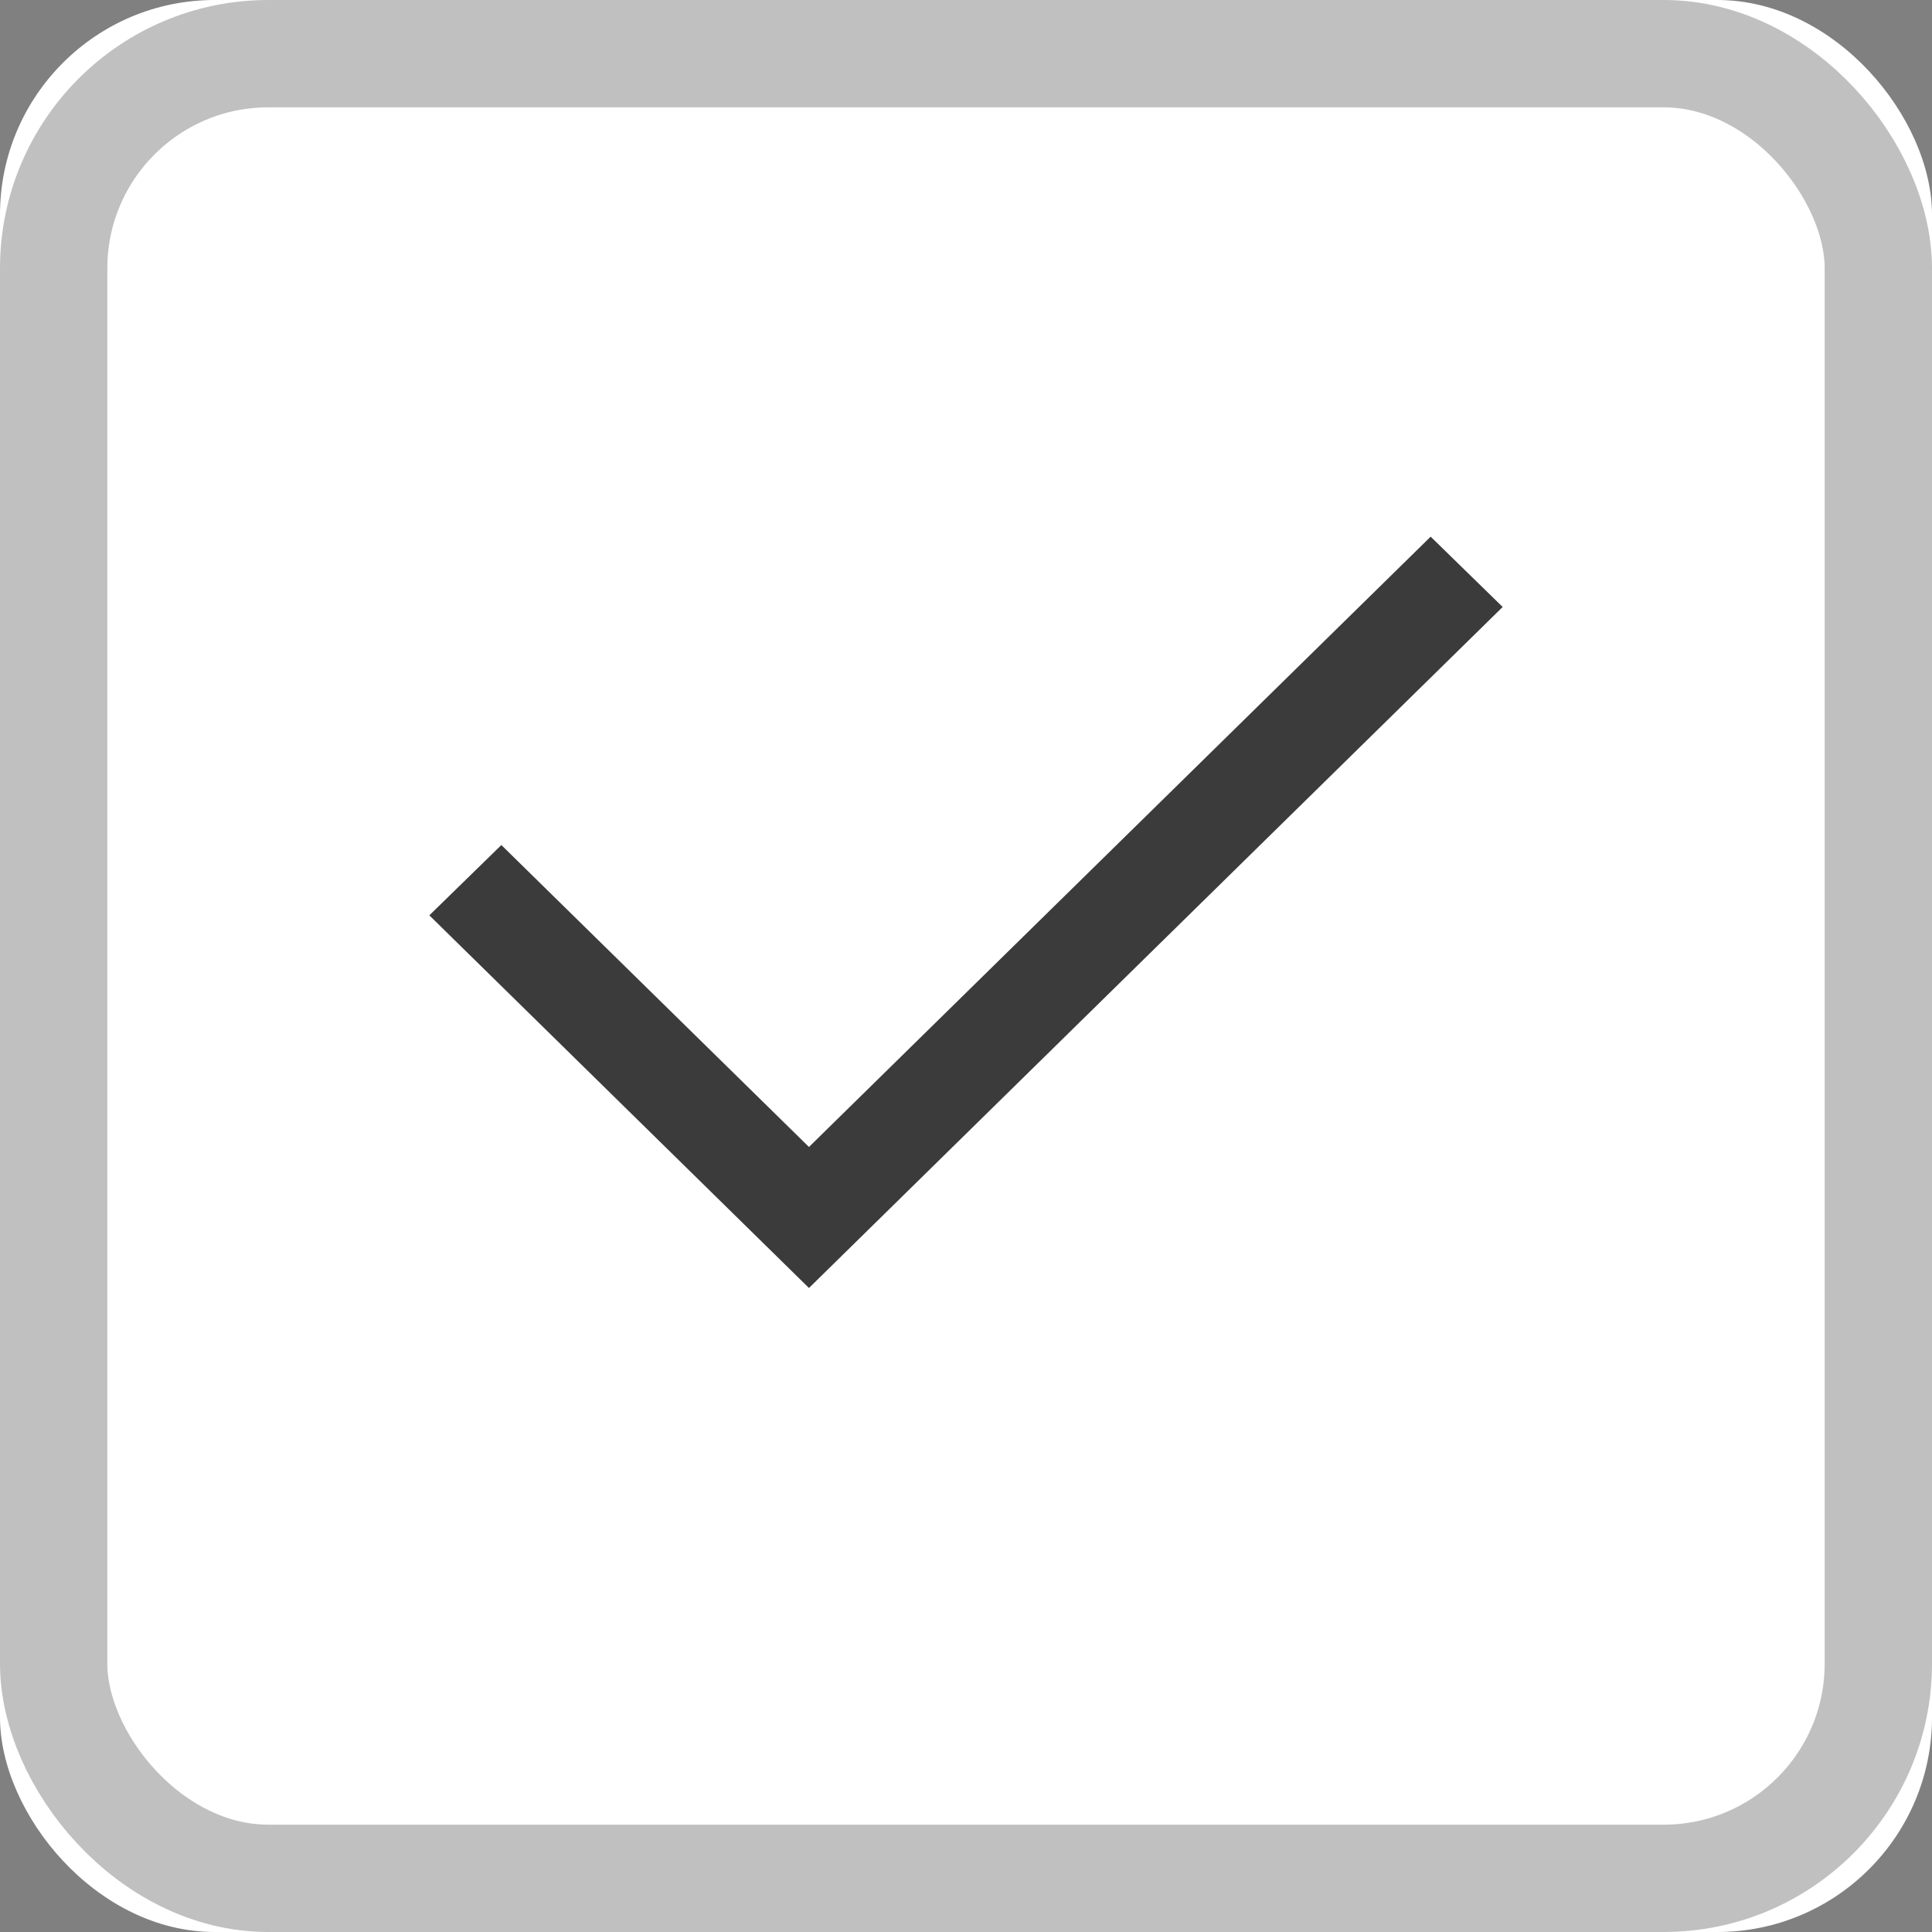 <?xml version="1.0" encoding="UTF-8"?>
<svg width="18px" height="18px" viewBox="0 0 18 18" version="1.1" xmlns="http://www.w3.org/2000/svg" xmlns:xlink="http://www.w3.org/1999/xlink">
    <rect x="0" y="0" width="18" height="18" fill="#808080" stroke="none"/>
    <!-- Generator: Sketch 43.2 (39069) - http://www.bohemiancoding.com/sketch -->
    <title>Group 13</title>
    <desc>Created with Sketch.</desc>
    <defs>
        <rect id="path-1" x="0" y="0" width="18" height="18" rx="2"></rect>
    </defs>
    <g id="V1" stroke="none" stroke-width="1" fill="none" fill-rule="evenodd">
        <g id="12_05-Slide-2-(Selected)--Copy-3" transform="translate(-1098, -734)">
            <g id="Group-13" transform="translate(1098, 734)">
                <g id="Rectangle-36-Copy-21">
                    <use fill="#FFFFFF" fill-rule="evenodd" xlink:href="#path-1"></use>
                    <rect stroke="#C0C0C0" stroke-width="1" x="0.5" y="0.5" width="17" height="17" rx="2"></rect>
                </g>
                <polygon id="Path-2-Copy-6" fill="#3B3B3B" fill-rule="nonzero" points="4.671 7.873 4 8.528 7.537 12 14 5.655 13.329 5 7.537 10.686"></polygon>
            </g>
        </g>
    </g>
</svg>